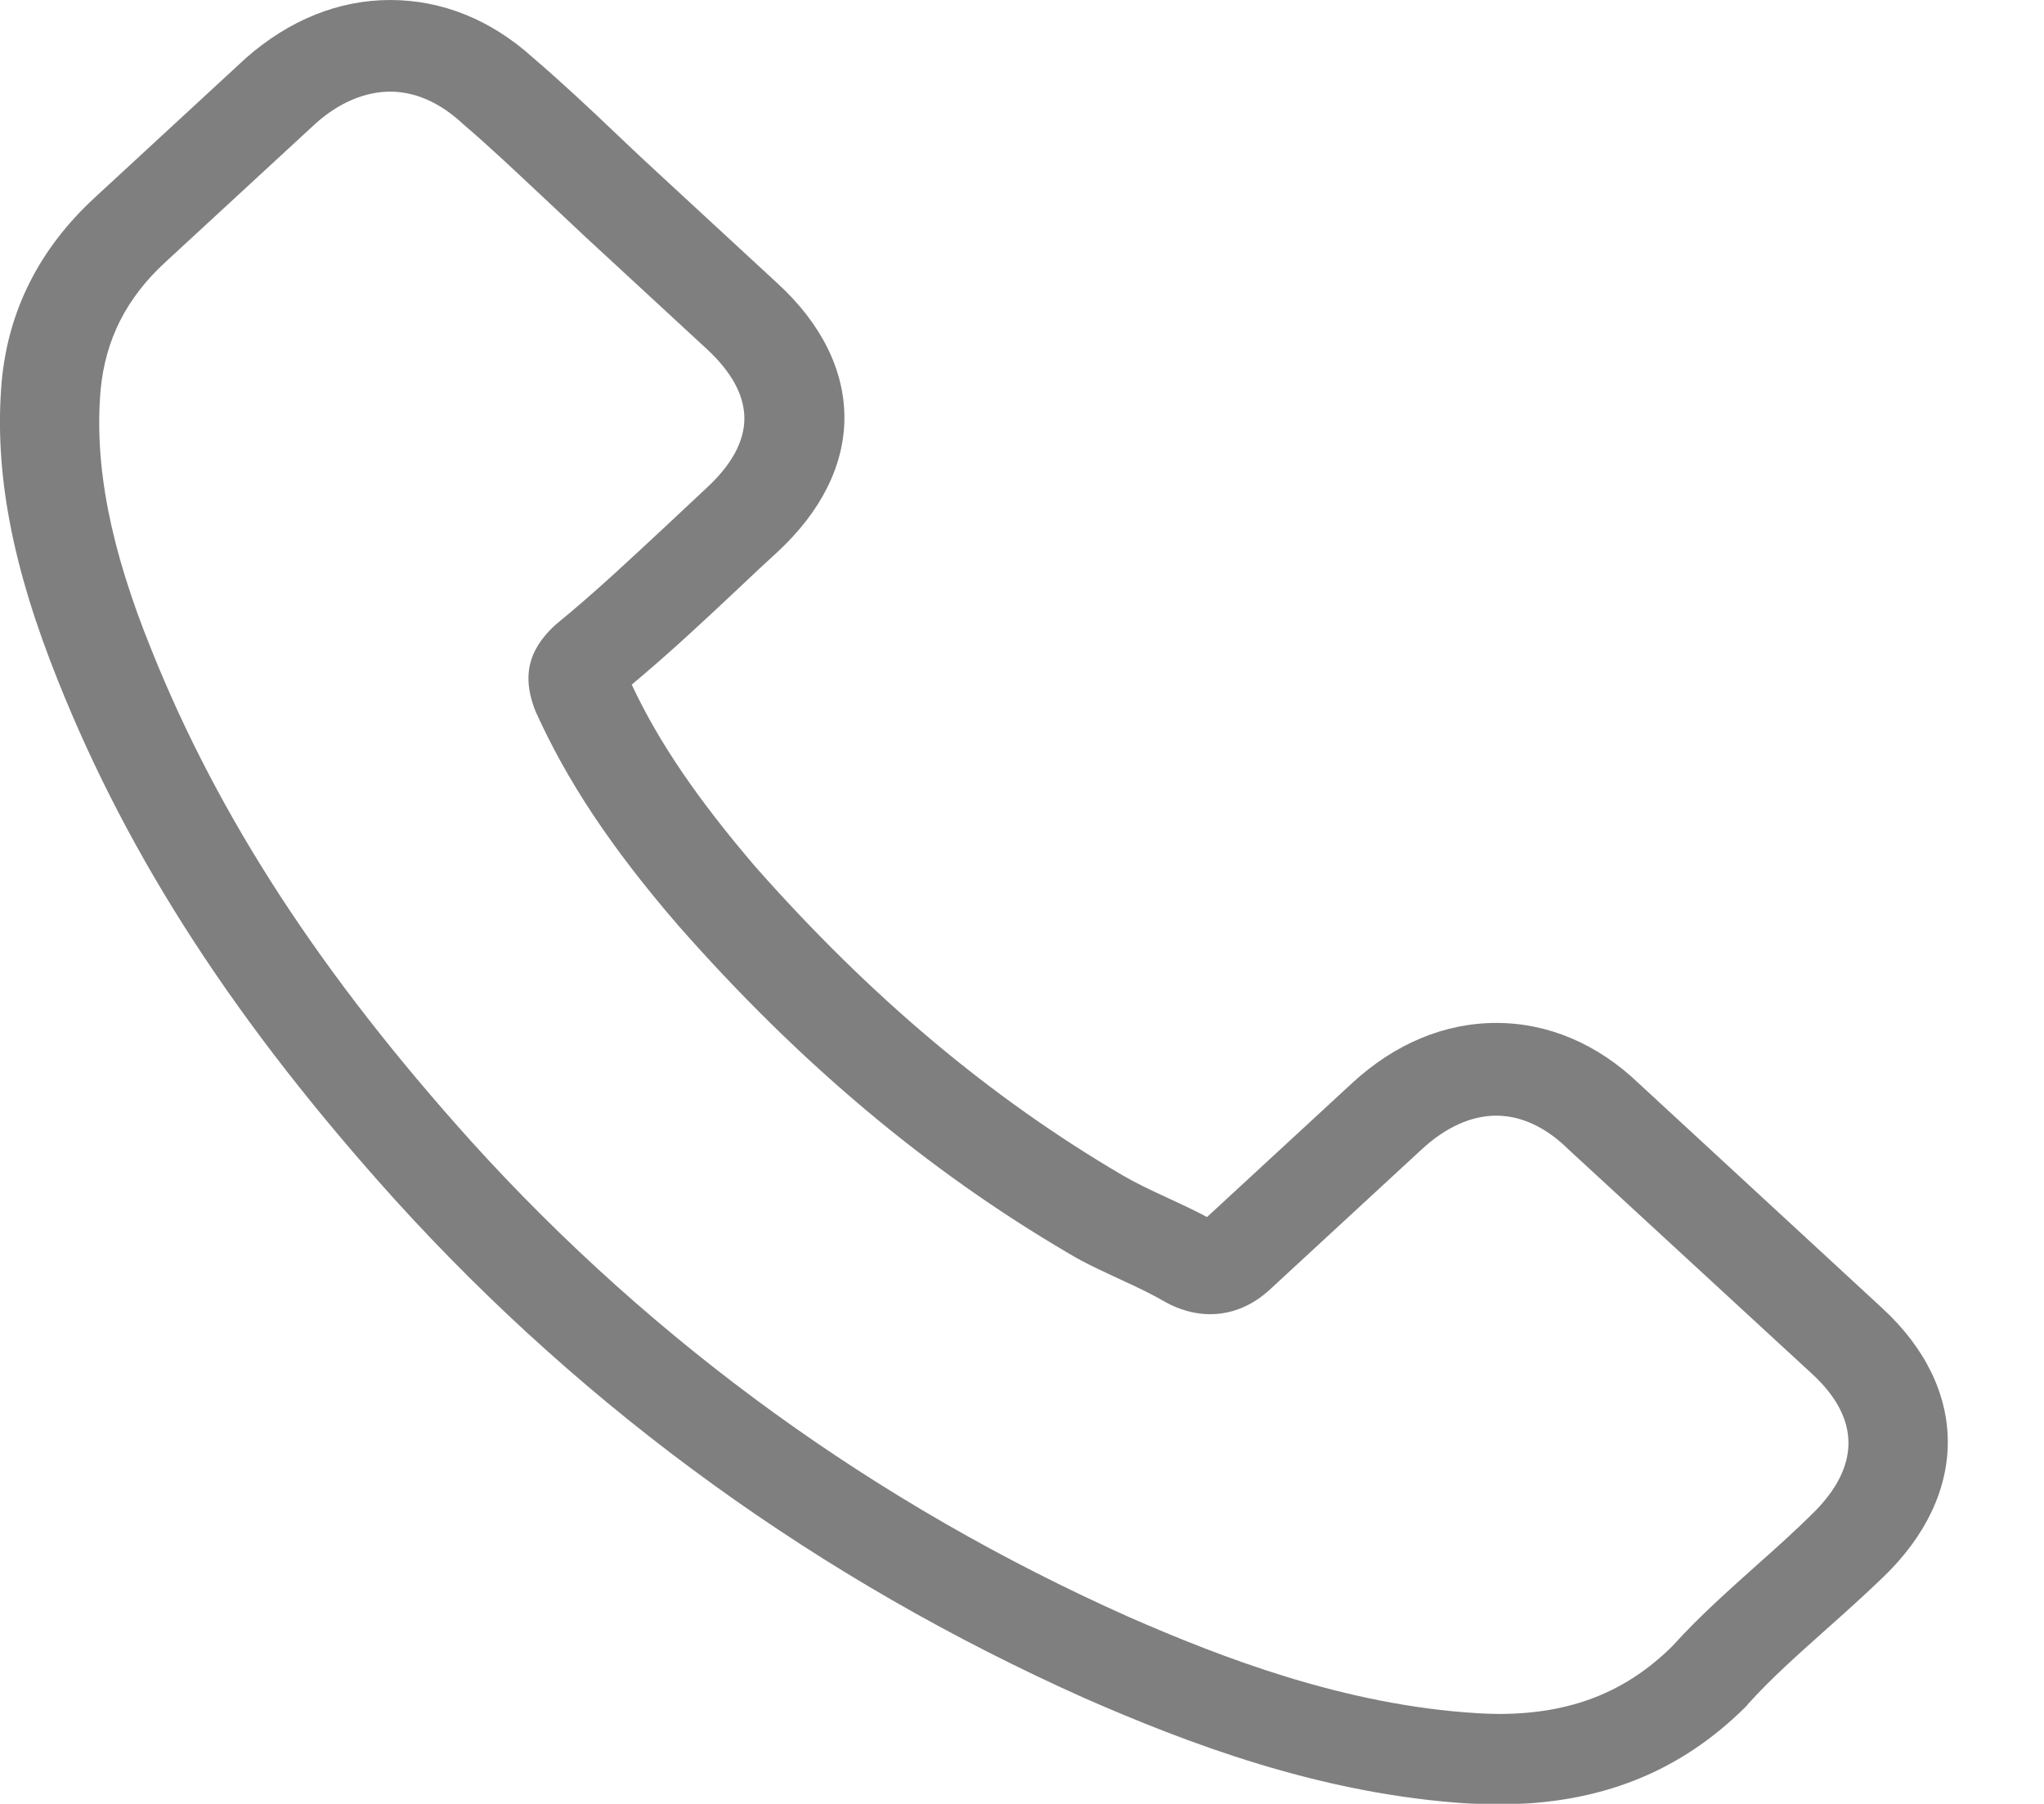 <svg width="17" height="15" viewBox="0 0 17 15" fill="none" xmlns="http://www.w3.org/2000/svg">
<g opacity="0.5">
<path d="M3.283 9.974C4.887 11.743 6.818 13.136 9.021 14.121C9.86 14.488 10.982 14.923 12.232 14.998C12.31 15.001 12.384 15.004 12.462 15.004C13.301 15.004 13.975 14.737 14.524 14.187C14.527 14.184 14.534 14.177 14.537 14.171C14.733 13.953 14.955 13.758 15.188 13.549C15.346 13.409 15.508 13.263 15.663 13.114C16.38 12.424 16.38 11.547 15.656 10.879L13.631 9.01C13.287 8.68 12.876 8.506 12.445 8.506C12.013 8.506 11.599 8.68 11.245 9.007L10.039 10.12C9.928 10.061 9.813 10.008 9.705 9.958C9.57 9.896 9.446 9.837 9.335 9.772C8.236 9.128 7.239 8.289 6.285 7.21C5.803 6.647 5.48 6.175 5.254 5.693C5.571 5.428 5.867 5.152 6.154 4.881C6.255 4.785 6.359 4.688 6.464 4.592C6.828 4.256 7.023 3.868 7.023 3.473C7.023 3.078 6.831 2.689 6.464 2.354L5.46 1.427C5.342 1.318 5.23 1.213 5.116 1.104C4.894 0.892 4.661 0.675 4.432 0.479C4.085 0.165 3.677 0 3.246 0C2.818 0 2.407 0.165 2.046 0.482L0.786 1.645C0.328 2.068 0.068 2.581 0.014 3.174C-0.05 3.917 0.099 4.707 0.483 5.662C1.072 7.138 1.962 8.509 3.283 9.974ZM0.837 3.24C0.877 2.826 1.049 2.481 1.372 2.183L2.626 1.026C2.821 0.852 3.037 0.762 3.246 0.762C3.451 0.762 3.66 0.852 3.852 1.032C4.078 1.225 4.29 1.427 4.52 1.642C4.634 1.75 4.752 1.859 4.87 1.971L5.874 2.898C6.083 3.09 6.191 3.286 6.191 3.479C6.191 3.672 6.083 3.868 5.874 4.06C5.77 4.157 5.665 4.256 5.561 4.353C5.247 4.645 4.954 4.922 4.631 5.186L4.614 5.201C4.334 5.459 4.378 5.705 4.445 5.892C4.449 5.901 4.452 5.907 4.455 5.917C4.715 6.492 5.075 7.039 5.638 7.692C6.649 8.842 7.714 9.734 8.886 10.421C9.031 10.509 9.186 10.577 9.331 10.645C9.466 10.707 9.591 10.767 9.702 10.832C9.715 10.838 9.725 10.844 9.739 10.851C9.85 10.903 9.958 10.928 10.066 10.928C10.335 10.928 10.511 10.77 10.568 10.717L11.828 9.554C12.024 9.374 12.236 9.277 12.445 9.277C12.701 9.277 12.91 9.424 13.041 9.554L15.073 11.426C15.477 11.799 15.474 12.203 15.063 12.598C14.921 12.738 14.773 12.871 14.615 13.011C14.379 13.223 14.133 13.44 13.911 13.686C13.523 14.072 13.061 14.252 12.465 14.252C12.408 14.252 12.347 14.249 12.29 14.246C11.184 14.18 10.157 13.782 9.385 13.444C7.289 12.508 5.45 11.18 3.923 9.495C2.666 8.099 1.82 6.799 1.261 5.407C0.914 4.552 0.783 3.865 0.837 3.24Z" fill="black"/>
</g>
</svg>
